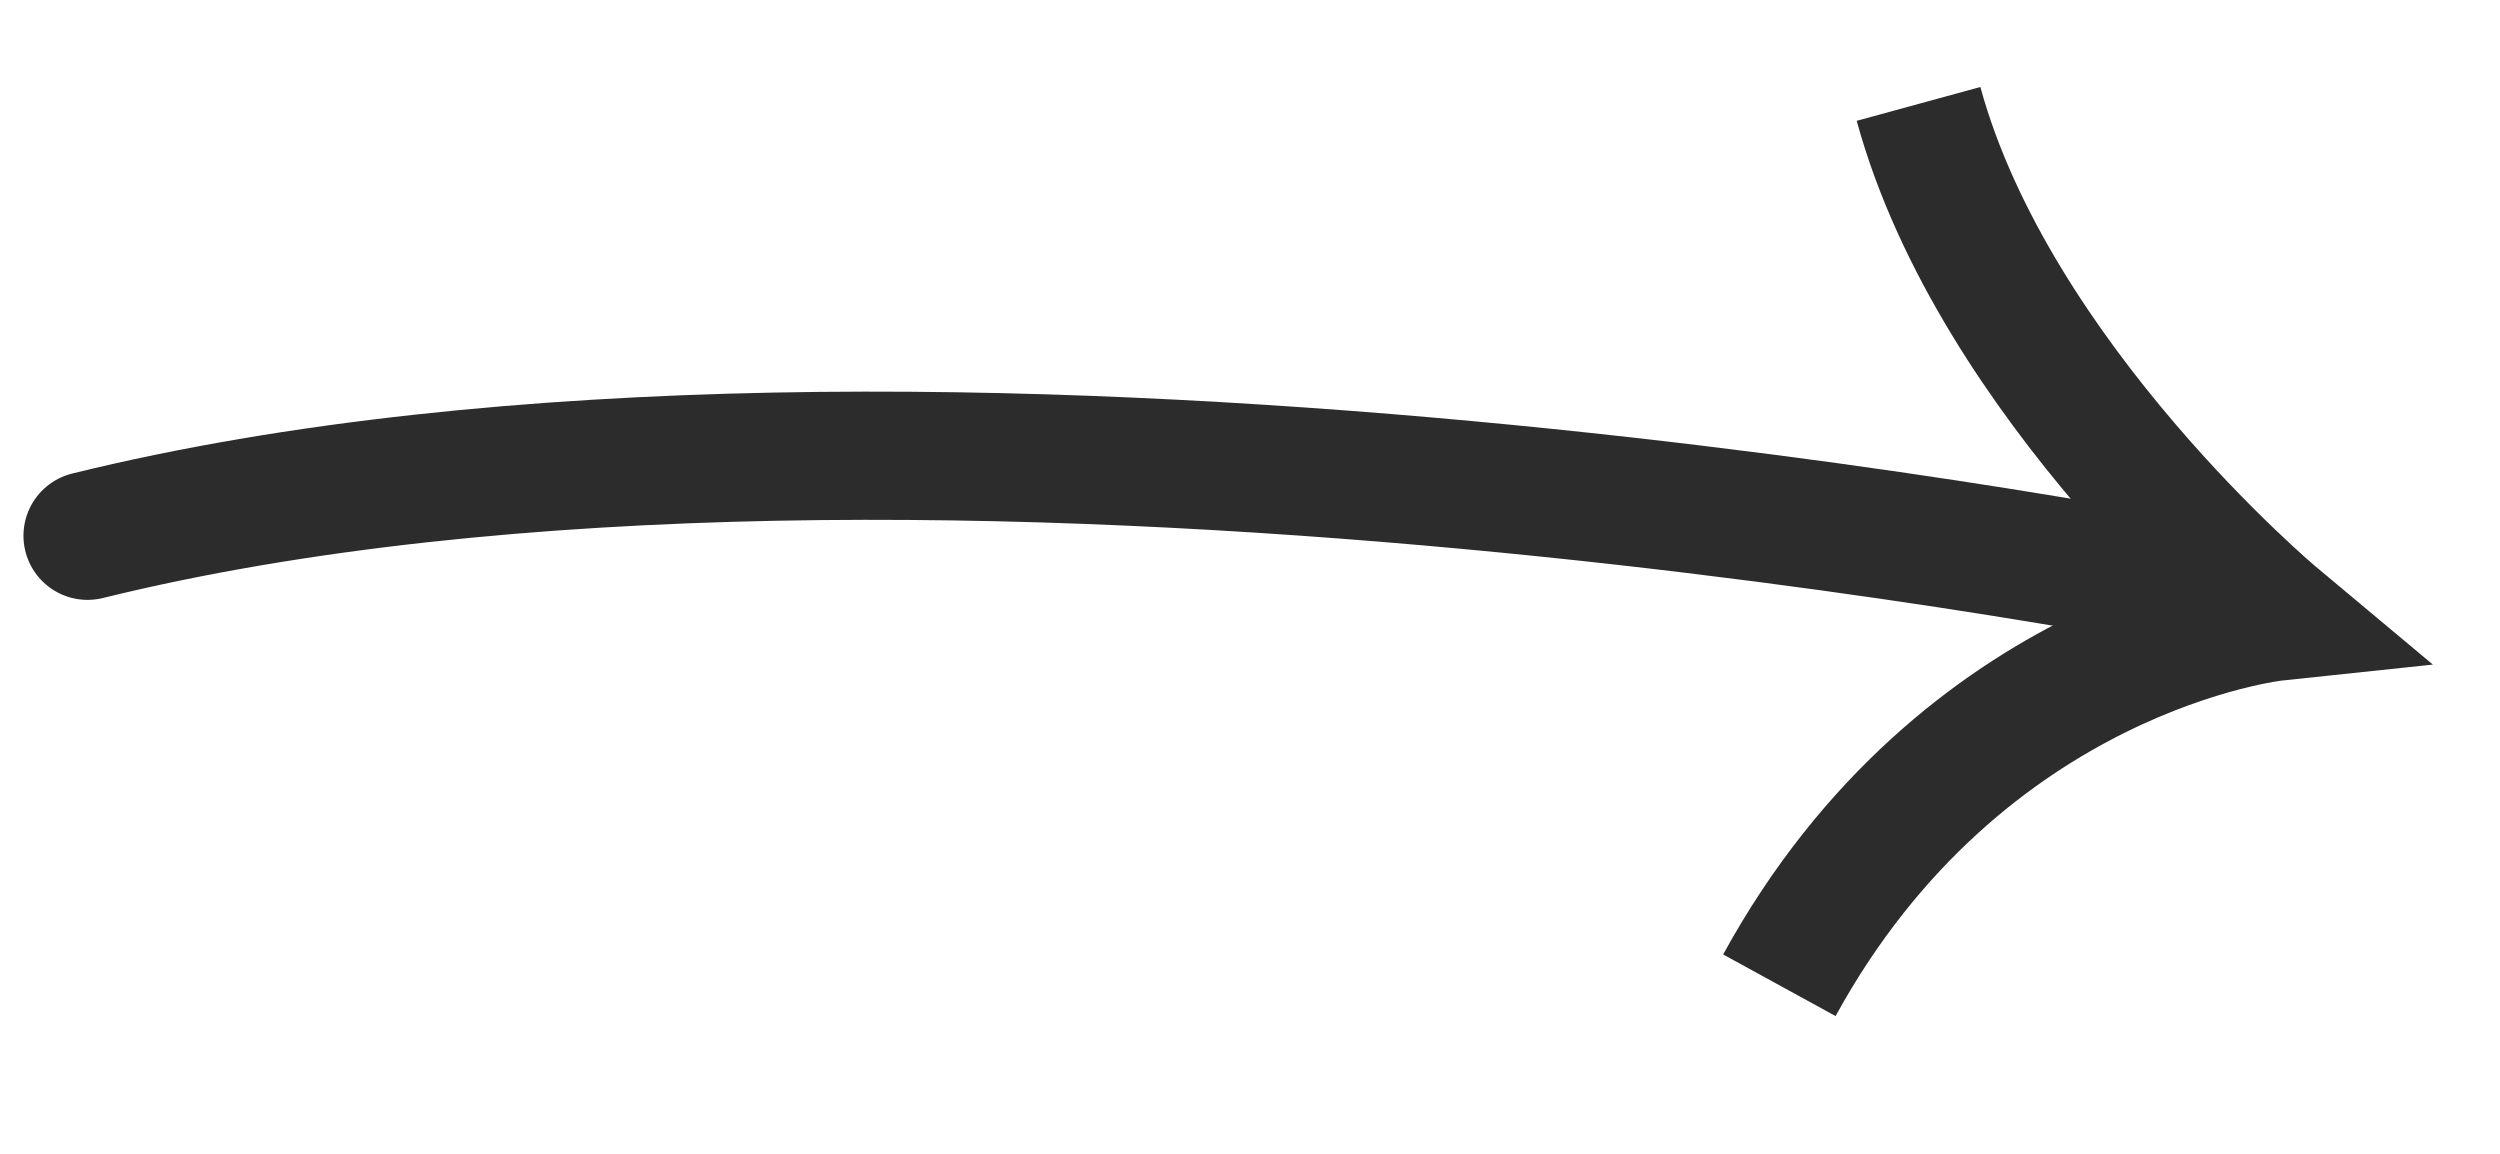 <svg width="39" height="18" viewBox="0 0 39 18" fill="none" xmlns="http://www.w3.org/2000/svg">
<path d="M29.929 1.621C31.115 5.954 35.501 9.621 35.501 9.621C35.501 9.621 30.626 10.136 27.758 15.37" stroke="#2C2C2C" stroke-width="2"/>
<path d="M34.539 9.2C34.539 9.2 14.501 5.121 1.366 8.358" stroke="#2C2C2C" stroke-width="2" stroke-linecap="round" stroke-linejoin="round"/>
</svg>
